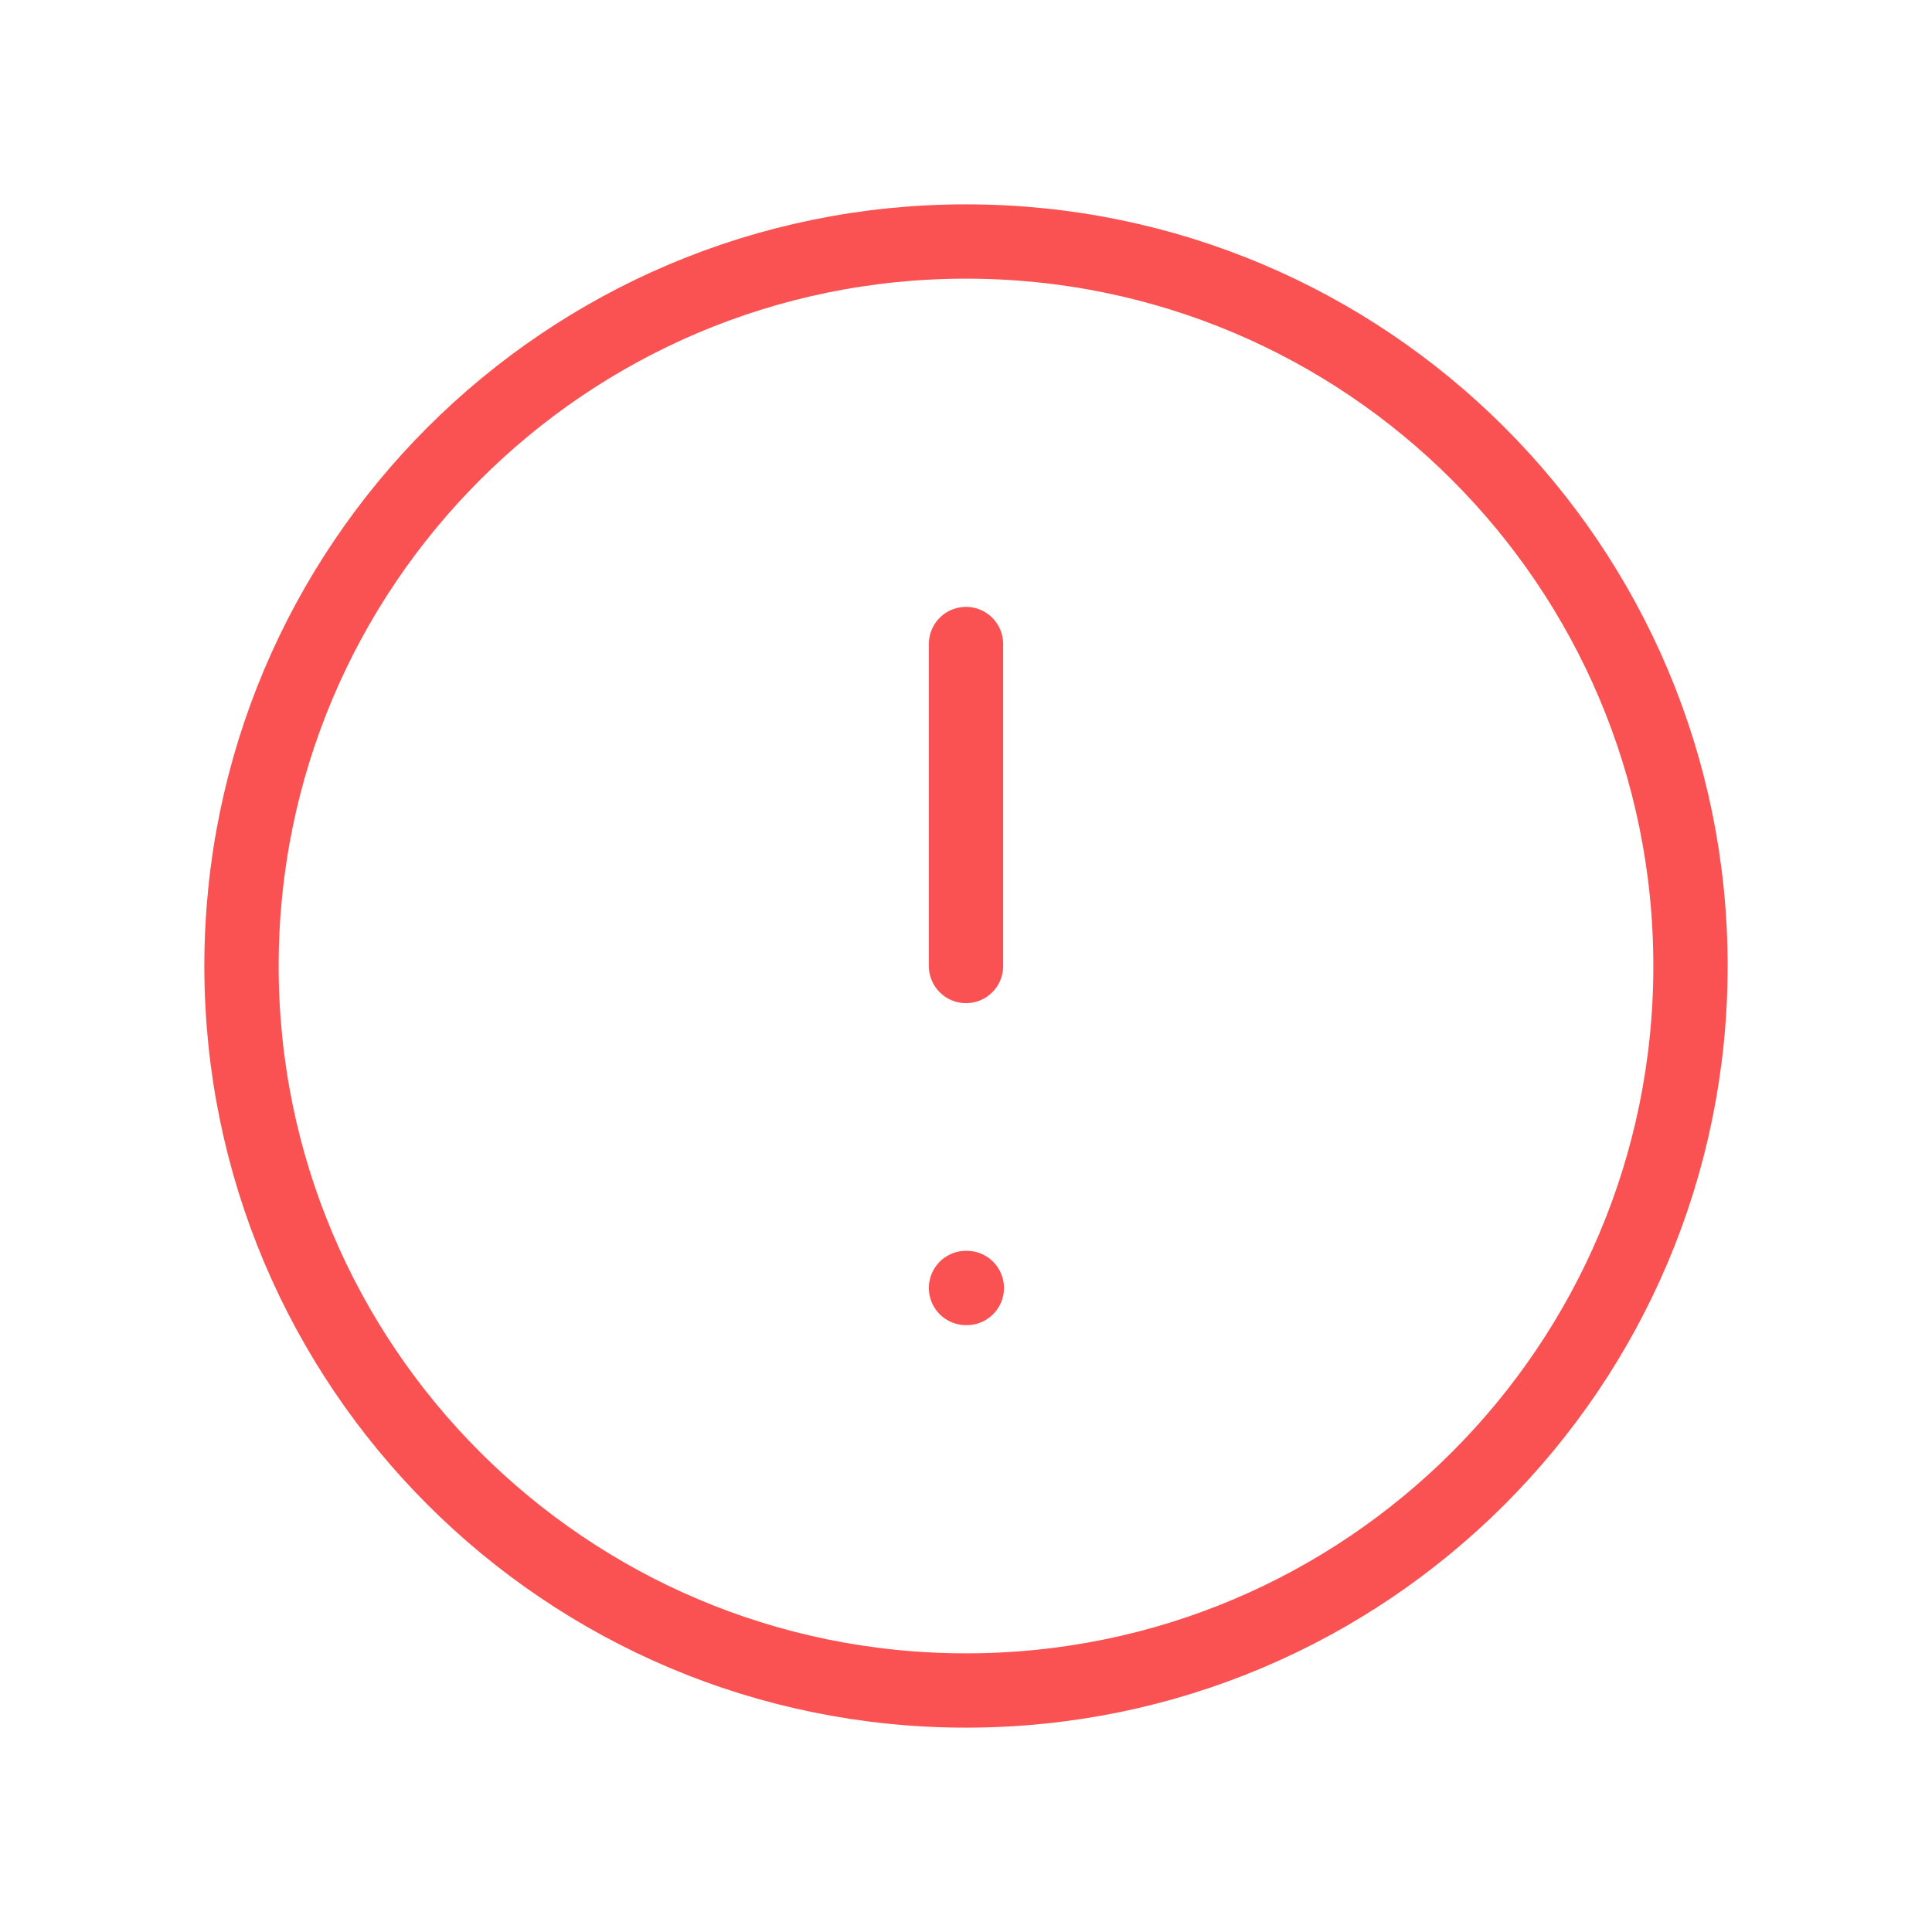 <svg width="26" height="26" viewBox="0 0 26 26" fill="none" xmlns="http://www.w3.org/2000/svg">
<g id="alert-circle">
<path id="Vector" d="M13 8.667V13M13 17.333H13.011M22.75 13C22.75 18.385 18.385 22.75 13 22.75C7.615 22.75 3.25 18.385 3.25 13C3.25 7.615 7.615 3.25 13 3.25C18.385 3.25 22.75 7.615 22.75 13Z" stroke="#FA5252" stroke-linecap="round" stroke-linejoin="round"/>
</g>
</svg>
